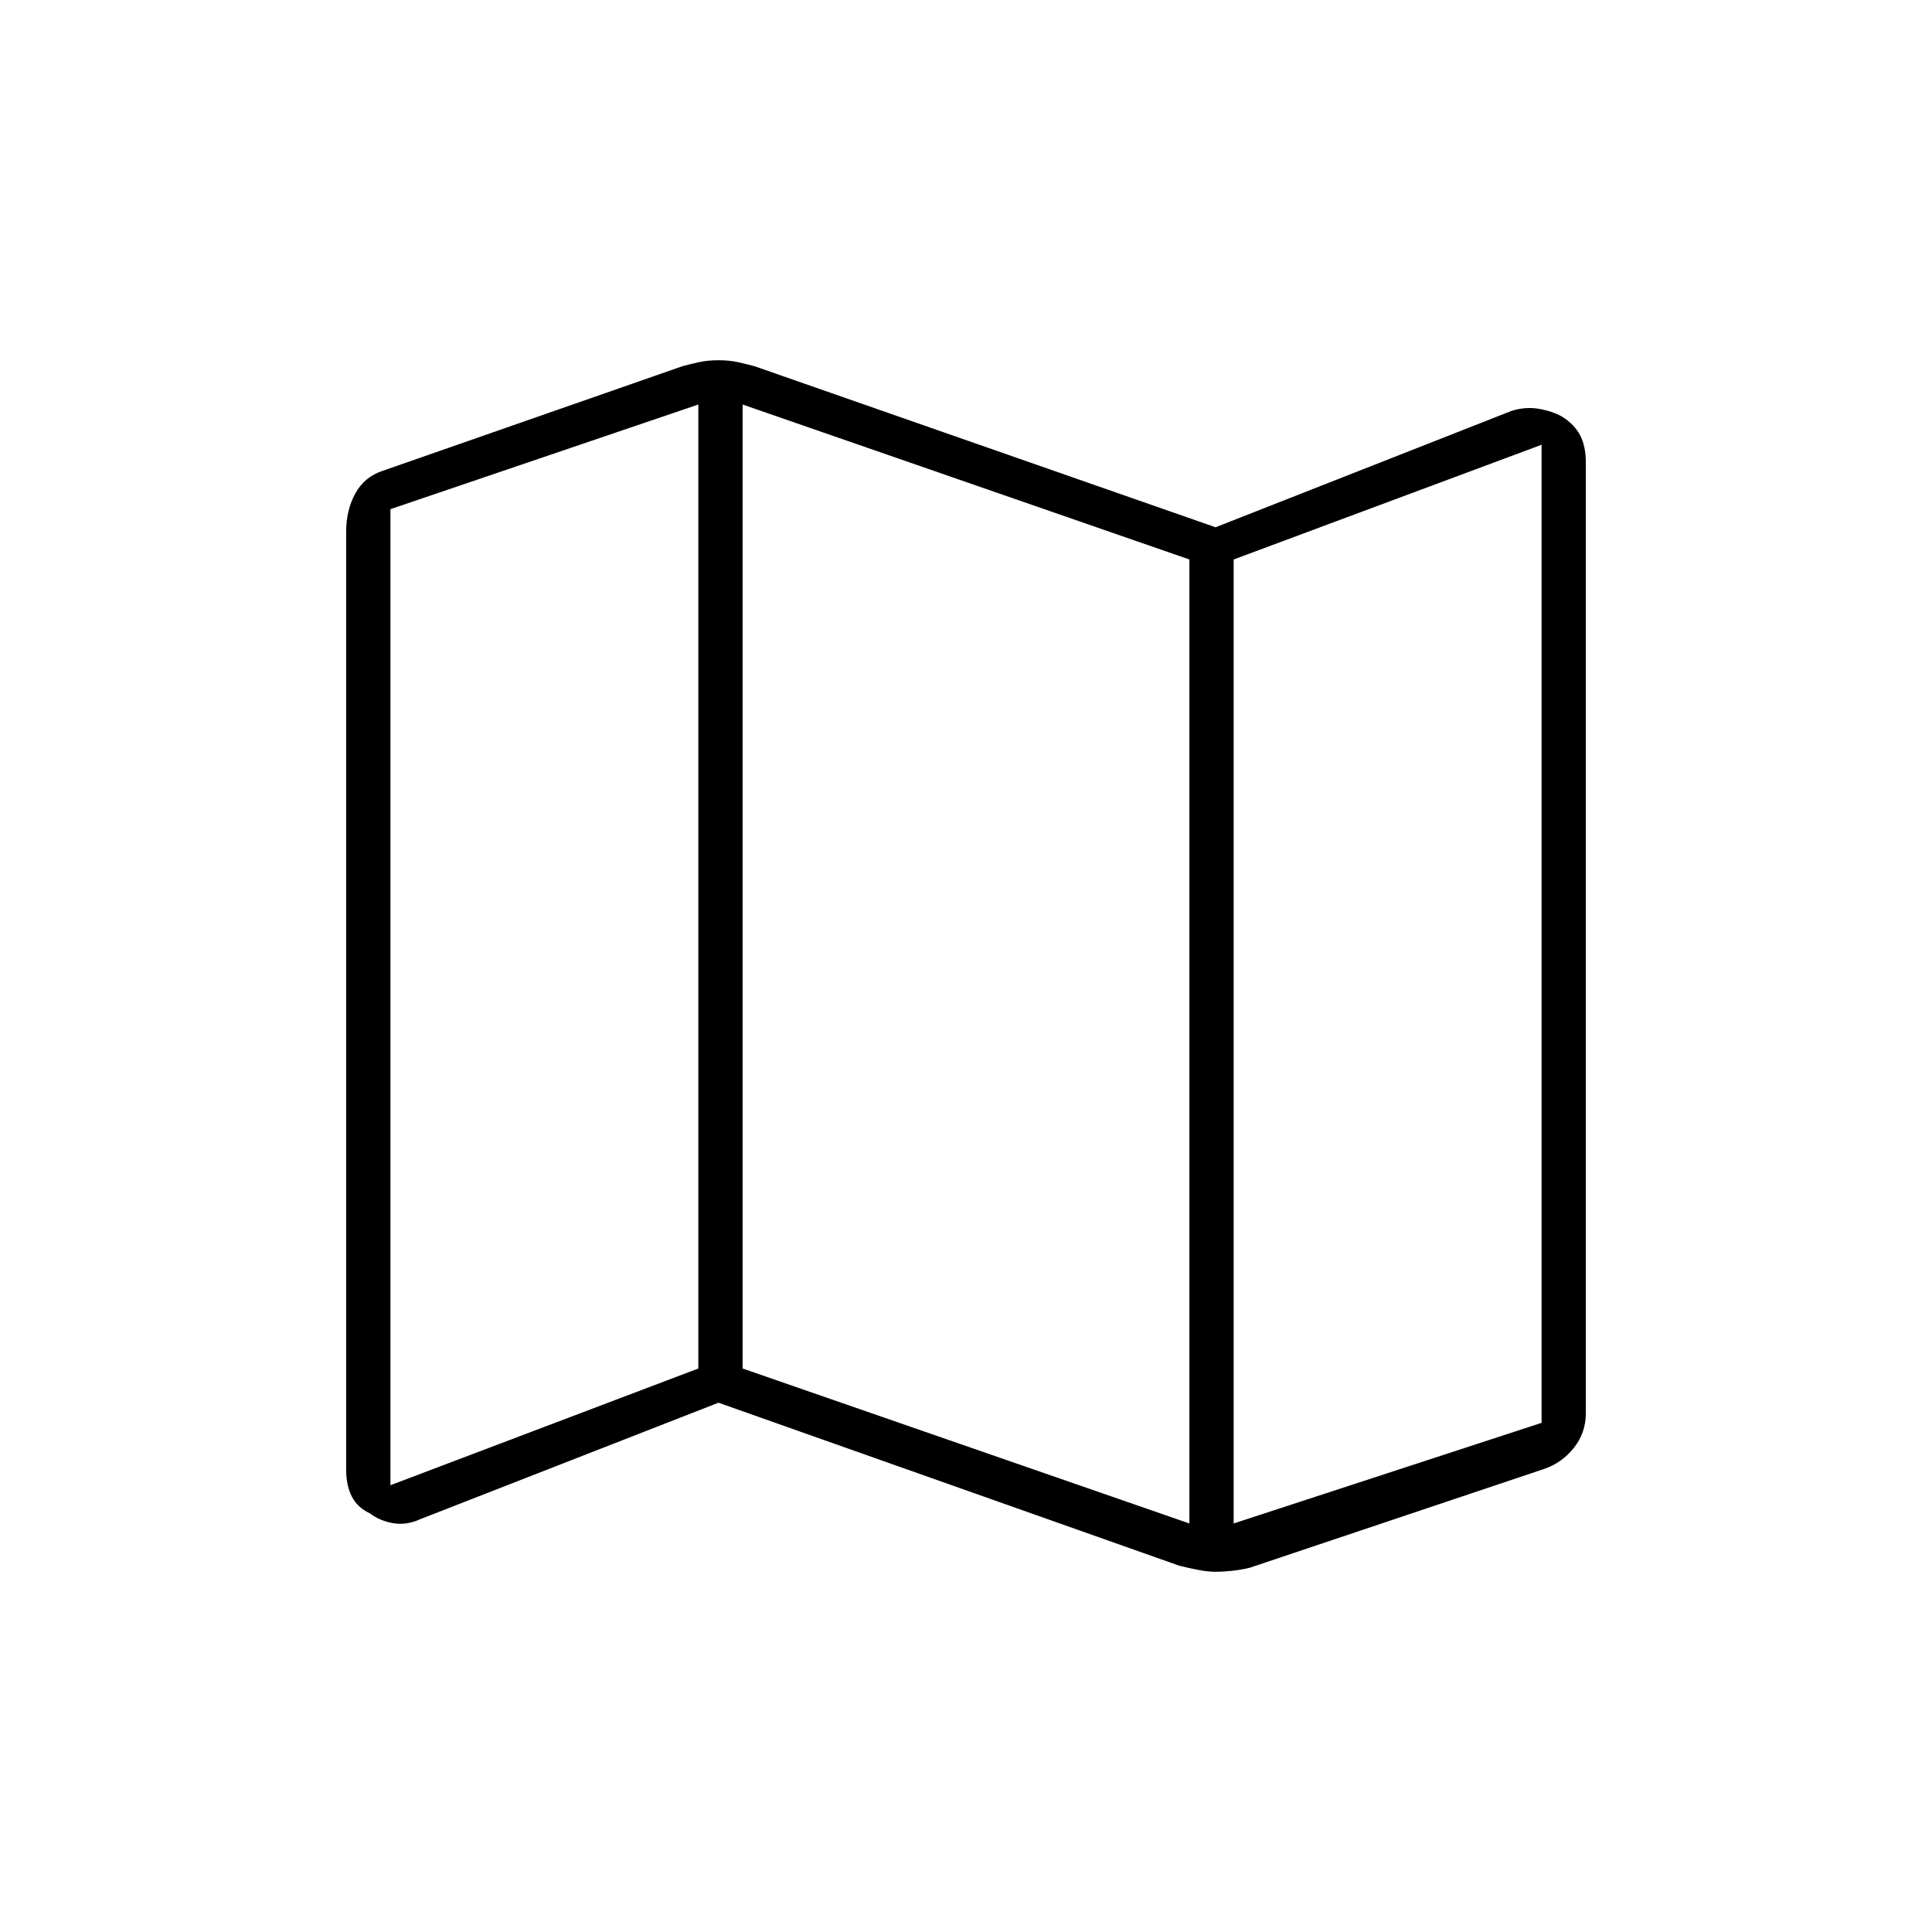 <svg xmlns="http://www.w3.org/2000/svg" width="48" height="48" viewBox="0 -960 960 960"><path d="m586-182-229-81-148.092 57.842Q202-202 195.375-203.134q-6.625-1.134-11.625-4.915-6-2.78-8.875-8.207Q172-221.683 172-230v-465.667q0-10.767 4.5-19.05Q181-723 190-726l149-52q3.615-1 8.115-2t9.885-1q5.385 0 9.885 1t8.115 2l229 80 147.092-57.842Q758-758 764.625-756.866q6.625 1.134 11.625 3.915 6 3.78 8.875 9.207Q788-738.317 788-730v472.129q0 9.871-6 17.371-6 7.5-15 10.5l-146 49q-4 1-8.574 1.5t-8.5.5Q600-179 595-180t-9-2Zm5-21v-479l-222-77v479l222 77Zm22 0 153-50v-486l-153 57v479Zm-419-19 153-58v-479l-153 52v485Zm419-460v479-479Zm-266-77v479-479Z"/></svg>